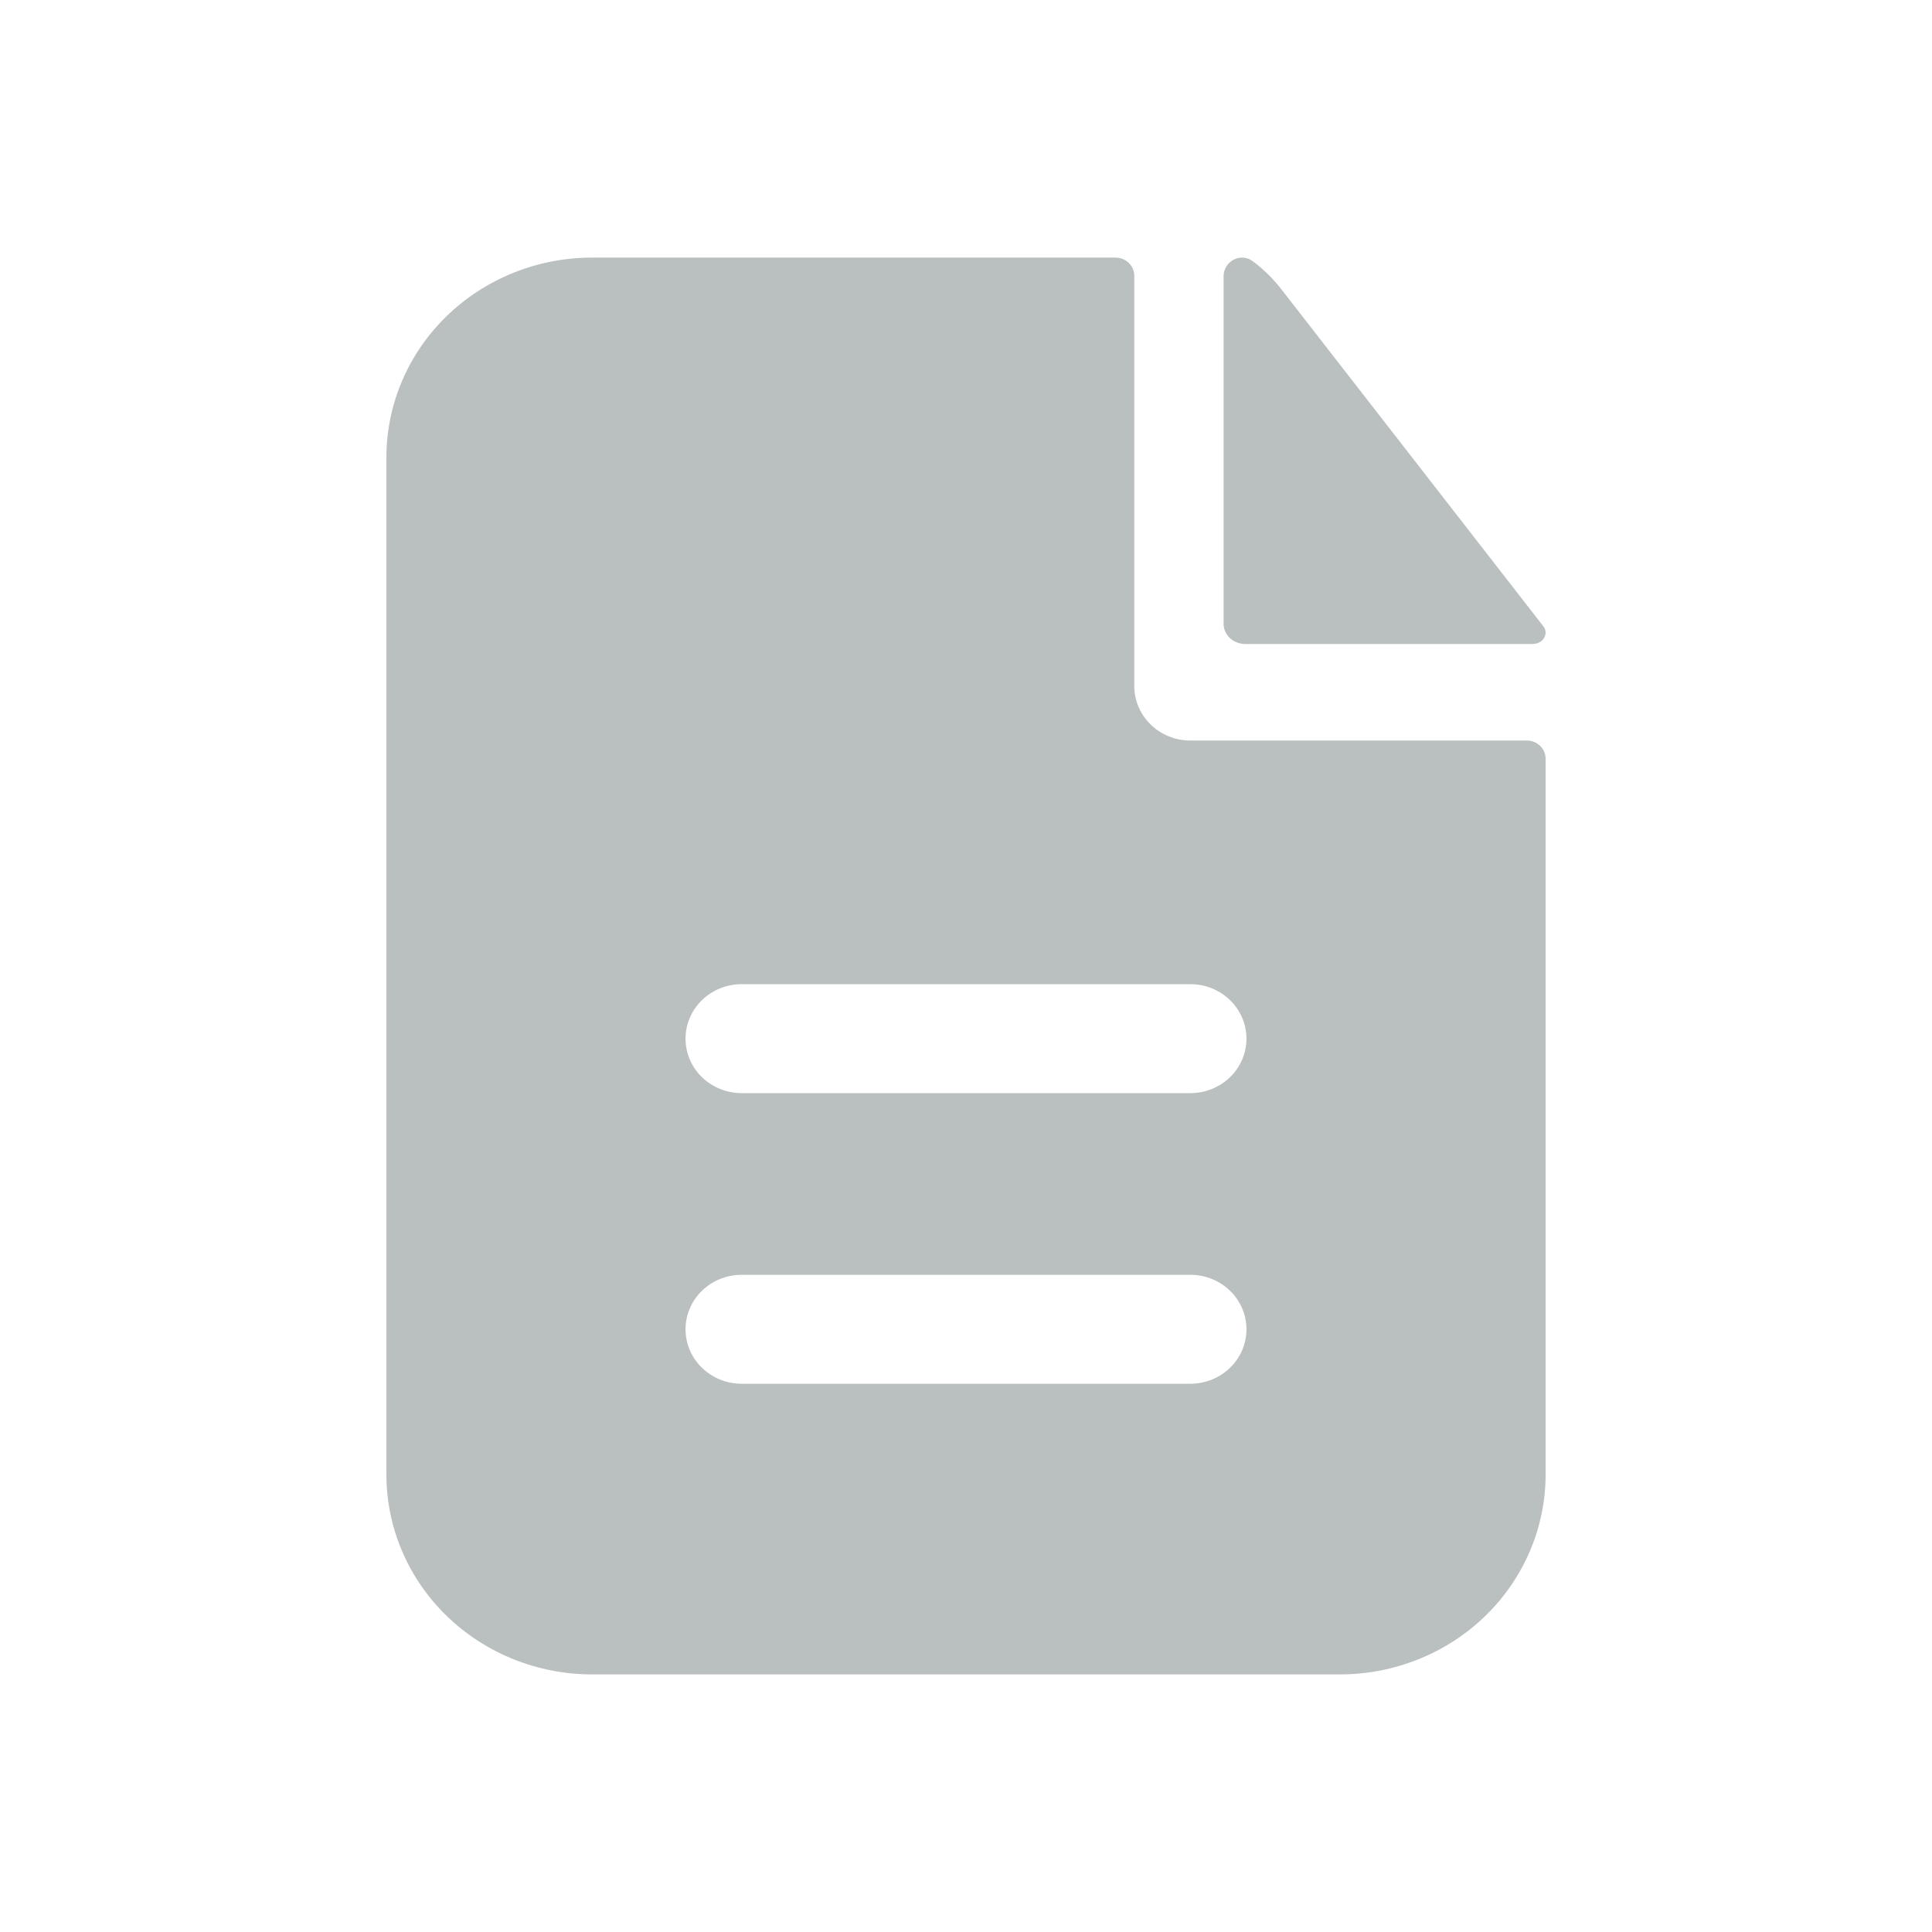 <svg width="30" height="30" viewBox="0 0 30 30" fill="none" xmlns="http://www.w3.org/2000/svg">
<path fill-rule="evenodd" clip-rule="evenodd" d="M17.613 4.282C17.613 4.207 17.582 4.136 17.528 4.083C17.473 4.03 17.4 4 17.323 4H9.194C8.347 4 7.534 4.327 6.935 4.909C6.336 5.491 6 6.28 6 7.103V22.897C6 23.72 6.336 24.509 6.935 25.091C7.534 25.673 8.347 26 9.194 26H20.806C21.653 26 22.466 25.673 23.065 25.091C23.663 24.509 24 23.72 24 22.897V11.781C24 11.706 23.969 11.635 23.915 11.582C23.86 11.529 23.787 11.499 23.71 11.499H18.484C18.253 11.499 18.031 11.41 17.868 11.251C17.705 11.093 17.613 10.877 17.613 10.653V4.282ZM18.484 15.282C18.715 15.282 18.936 15.371 19.1 15.53C19.263 15.689 19.355 15.904 19.355 16.128C19.355 16.353 19.263 16.568 19.1 16.727C18.936 16.885 18.715 16.974 18.484 16.974H11.516C11.285 16.974 11.064 16.885 10.9 16.727C10.737 16.568 10.645 16.353 10.645 16.128C10.645 15.904 10.737 15.689 10.9 15.53C11.064 15.371 11.285 15.282 11.516 15.282H18.484ZM18.484 19.795C18.715 19.795 18.936 19.884 19.1 20.043C19.263 20.201 19.355 20.417 19.355 20.641C19.355 20.865 19.263 21.081 19.1 21.239C18.936 21.398 18.715 21.487 18.484 21.487H11.516C11.285 21.487 11.064 21.398 10.9 21.239C10.737 21.081 10.645 20.865 10.645 20.641C10.645 20.417 10.737 20.201 10.9 20.043C11.064 19.884 11.285 19.795 11.516 19.795H18.484Z" fill="#BABFC0"/>
<path d="M19 4.289C19 4.06 19.261 3.913 19.454 4.057C19.618 4.179 19.764 4.322 19.891 4.484L23.965 9.725C24.057 9.845 23.957 10 23.797 10H19.338C19.248 10 19.162 9.967 19.099 9.909C19.036 9.85 19 9.771 19 9.688V4.289Z" fill="#BABFC0"/>
</svg>
